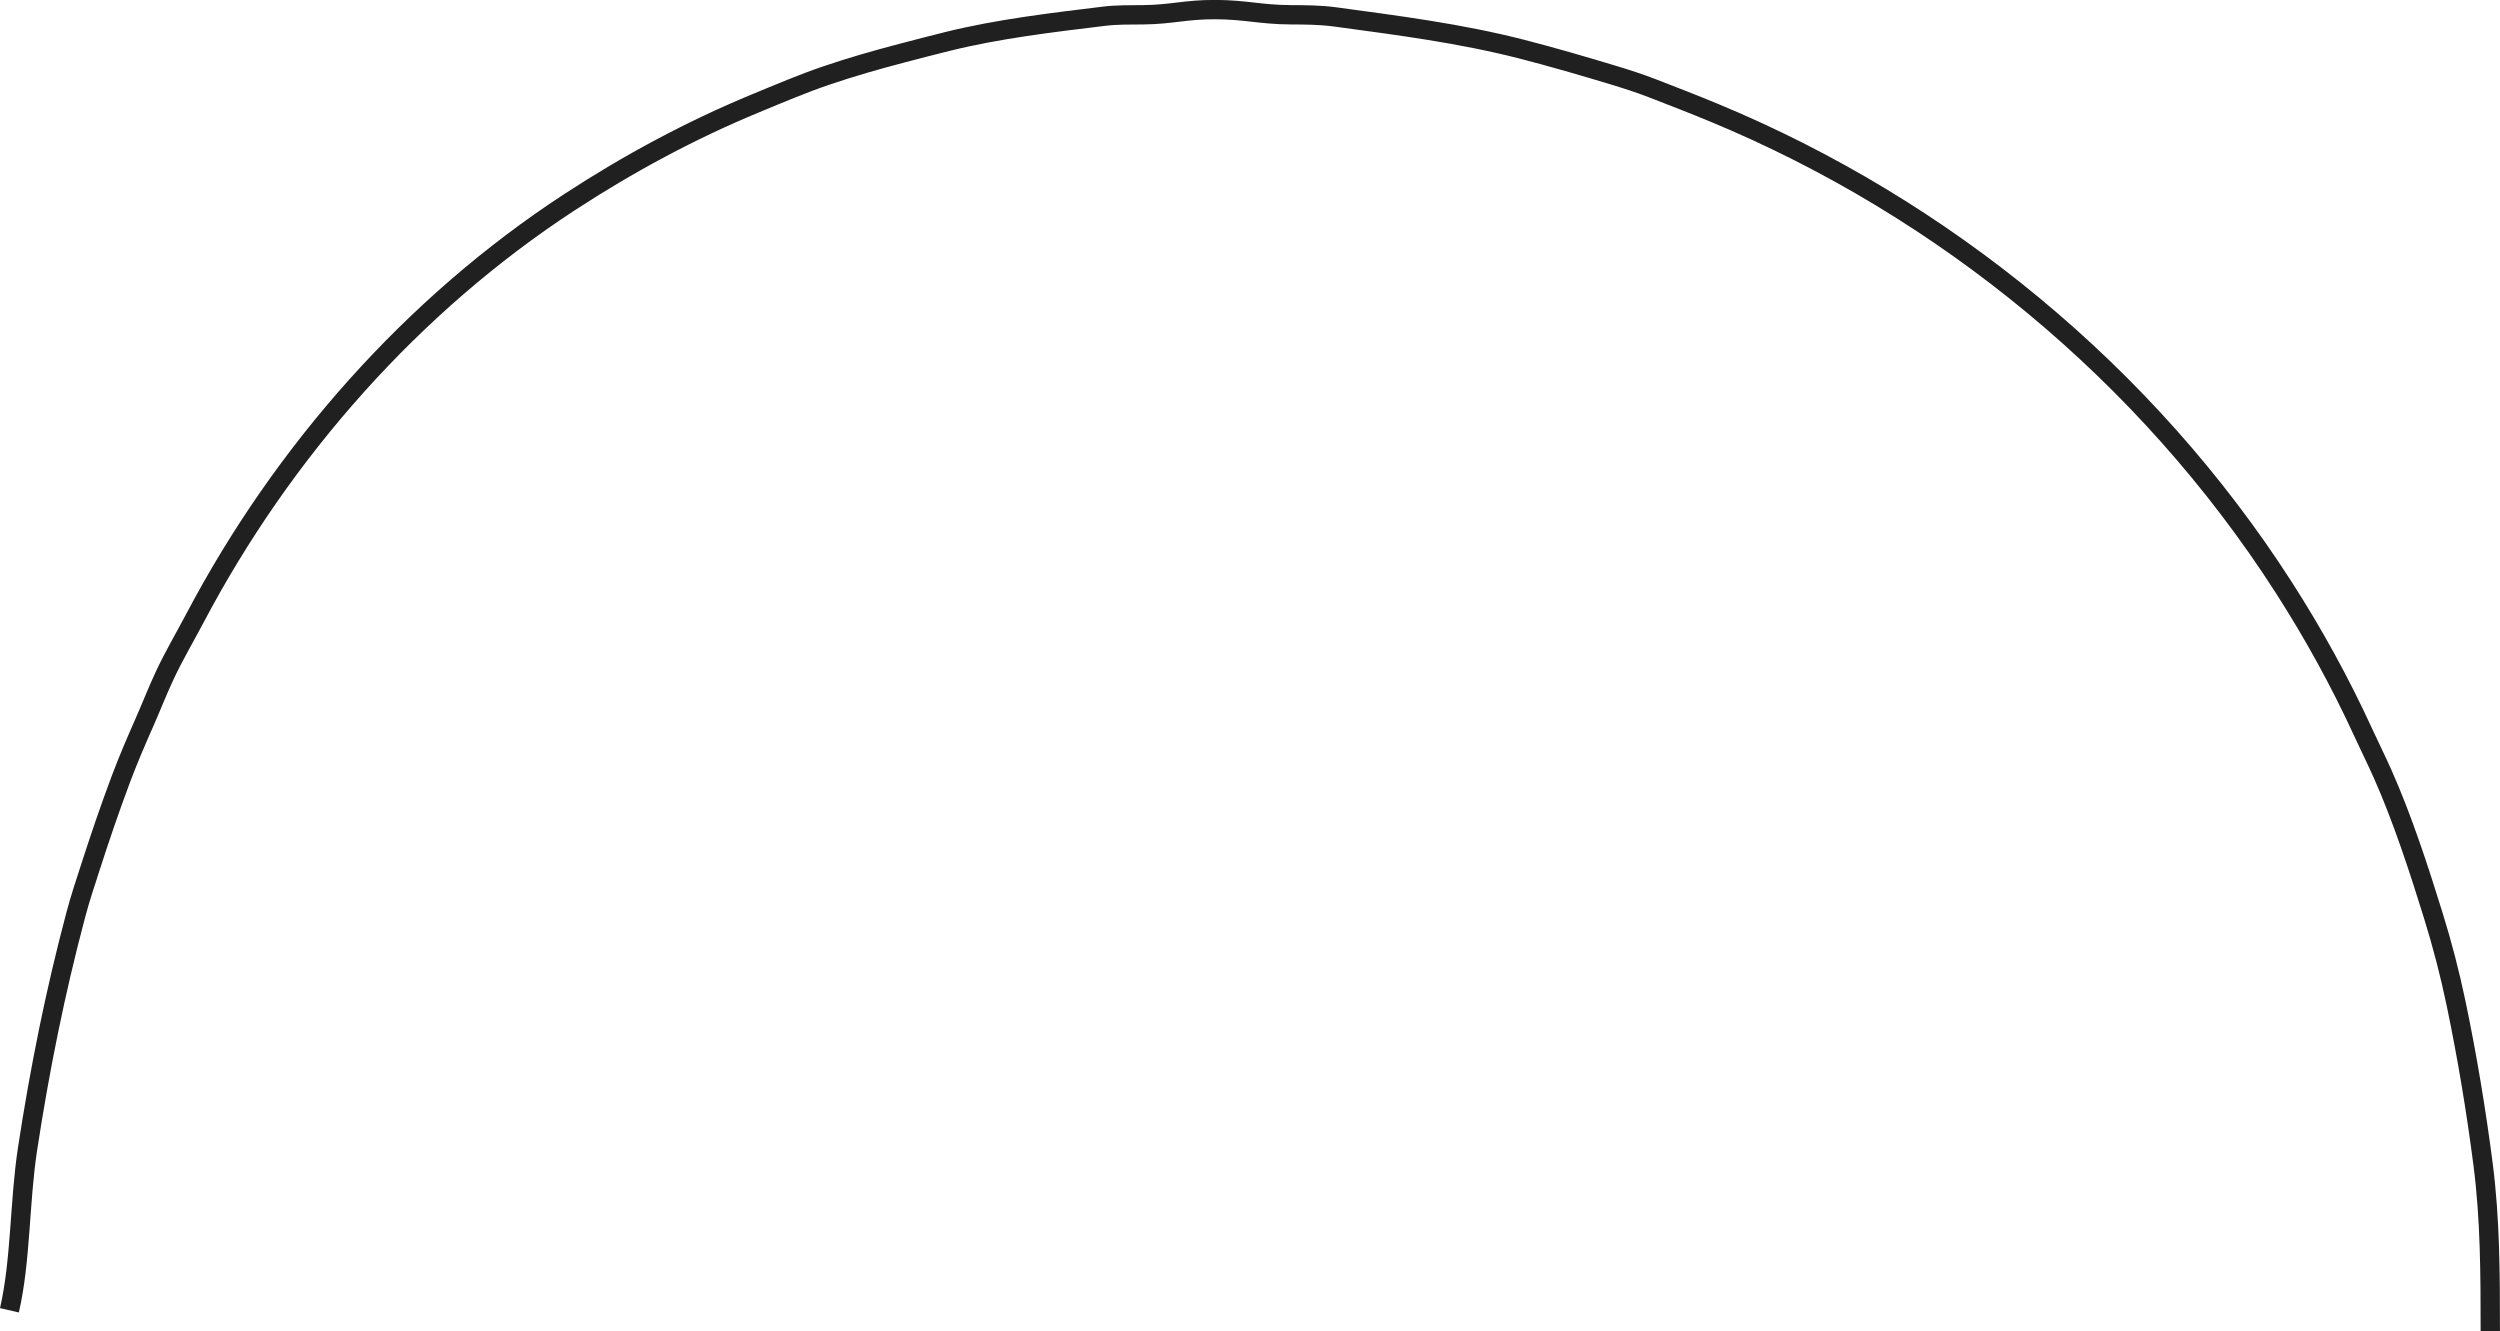 <?xml version="1.0" encoding="UTF-8" standalone="no"?>
<!-- Created with Inkscape (http://www.inkscape.org/) -->

<svg
   width="61.278mm"
   height="32.627mm"
   viewBox="0 0 61.278 32.627"
   version="1.1"
   id="svg1"
   xml:space="preserve"
   inkscape:version="1.4 (e7c3feb100, 2024-10-09)"
   sodipodi:docname="new pro.svg"
   xmlns:inkscape="http://www.inkscape.org/namespaces/inkscape"
   xmlns:sodipodi="http://sodipodi.sourceforge.net/DTD/sodipodi-0.dtd"
   xmlns="http://www.w3.org/2000/svg"
   xmlns:svg="http://www.w3.org/2000/svg"><sodipodi:namedview
     id="namedview1"
     pagecolor="#ffffff"
     bordercolor="#000000"
     borderopacity="0.25"
     inkscape:showpageshadow="2"
     inkscape:pageopacity="0.0"
     inkscape:pagecheckerboard="0"
     inkscape:deskcolor="#d1d1d1"
     inkscape:document-units="mm"
     inkscape:zoom="2.0208096"
     inkscape:cx="761.57596"
     inkscape:cy="682.89462"
     inkscape:window-width="1920"
     inkscape:window-height="1018"
     inkscape:window-x="0"
     inkscape:window-y="0"
     inkscape:window-maximized="1"
     inkscape:current-layer="layer1"><inkscape:page
       x="0"
       y="0"
       width="61.278"
       height="32.627"
       id="page1"
       margin="0"
       bleed="0" /></sodipodi:namedview><defs
     id="defs1" /><g
     inkscape:label="Layer 1"
     inkscape:groupmode="layer"
     id="layer1"
     transform="translate(-123.929,0.012)"><path
       style="fill:none;stroke:#202020;stroke-width:0.474"
       d="m 124.16,32.105 c 0.282,-1.221 0.245,-2.652 0.444,-3.953 0.298,-1.951 0.678,-3.841 1.182,-5.738 0.103,-0.39 0.227,-0.76 0.352,-1.148 0.237,-0.735 0.48,-1.45 0.749,-2.168 0.178,-0.476 0.375,-0.934 0.582,-1.403 0.172,-0.389 0.315,-0.76 0.496,-1.148 0.227,-0.486 0.486,-0.922 0.74,-1.403 2.163,-4.102 5.345,-7.692 9.175,-10.195 1.454,-0.95 2.982,-1.773 4.573,-2.43 0.576,-0.238 1.145,-0.481 1.73,-0.68 0.613,-0.208 1.219,-0.382 1.854,-0.548 0.375,-0.098 0.731,-0.192 1.112,-0.286 1.252,-0.31 2.567,-0.464 3.831,-0.618 0.337,-0.041 0.642,-0.033 0.989,-0.037 0.67,-0.008 1.02,-0.127 1.73,-0.127 0.744,0 1.128,0.123 1.854,0.127 0.384,0.002 0.736,0.003 1.112,0.054 1.532,0.208 3.058,0.402 4.573,0.791 0.739,0.19 1.51,0.415 2.225,0.631 0.339,0.103 0.652,0.203 0.989,0.334 0.5,0.194 0.987,0.382 1.483,0.588 5.626,2.329 10.605,6.397 13.966,11.63 0.739,1.15 1.39,2.335 1.957,3.571 0.161,0.35 0.321,0.67 0.477,1.02 0.48,1.083 0.881,2.31 1.232,3.443 0.226,0.728 0.409,1.434 0.563,2.168 0.27,1.291 0.494,2.639 0.663,3.953 0.173,1.345 0.176,2.696 0.176,4.081"
       id="path27"
       inkscape:export-filename="over.svg"
       inkscape:export-xdpi="98.459999"
       inkscape:export-ydpi="98.459999" /></g></svg>
